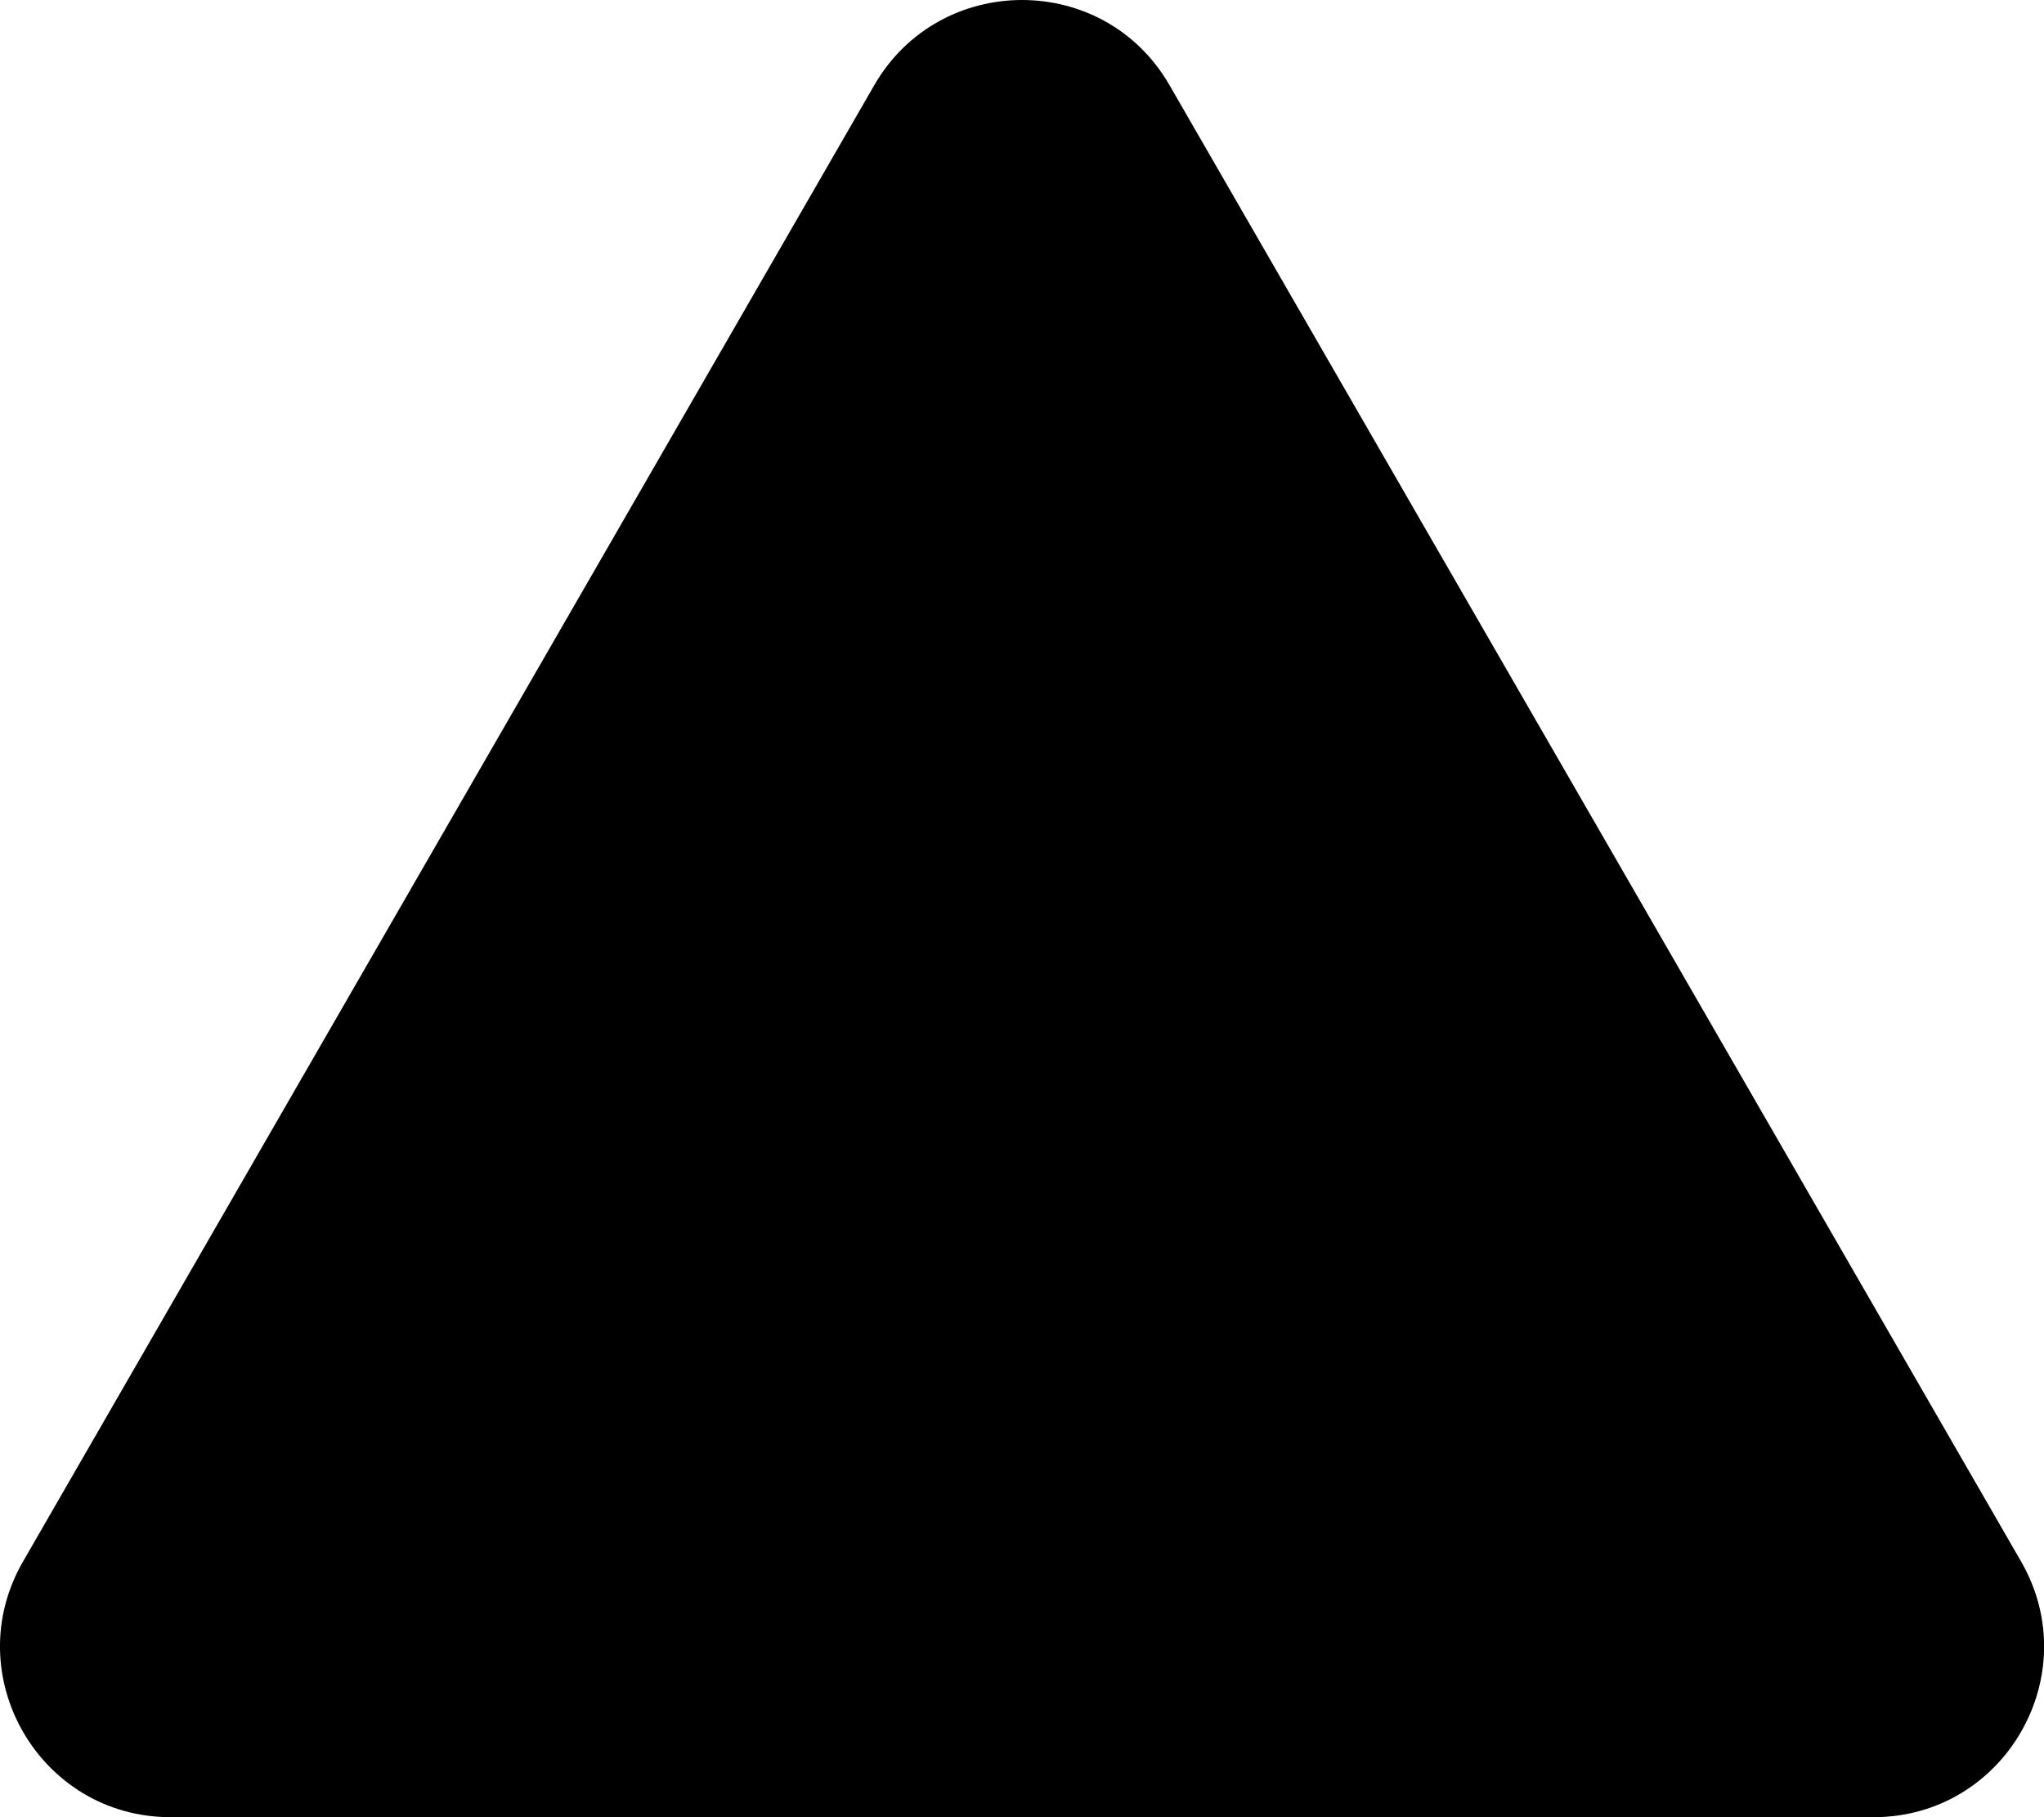 <svg xmlns="http://www.w3.org/2000/svg" viewBox="0 0 576 512"><defs><style>.fa-secondary{opacity:.4}</style></defs><path d="M6.47 440l239.9-416c18.5-32 64.8-32 83.2 0l240 416c18.4 32-4.7 72-41.6 72H48.07c-37 0-60-40.1-41.6-72z" class="fa-primary"/></svg>
